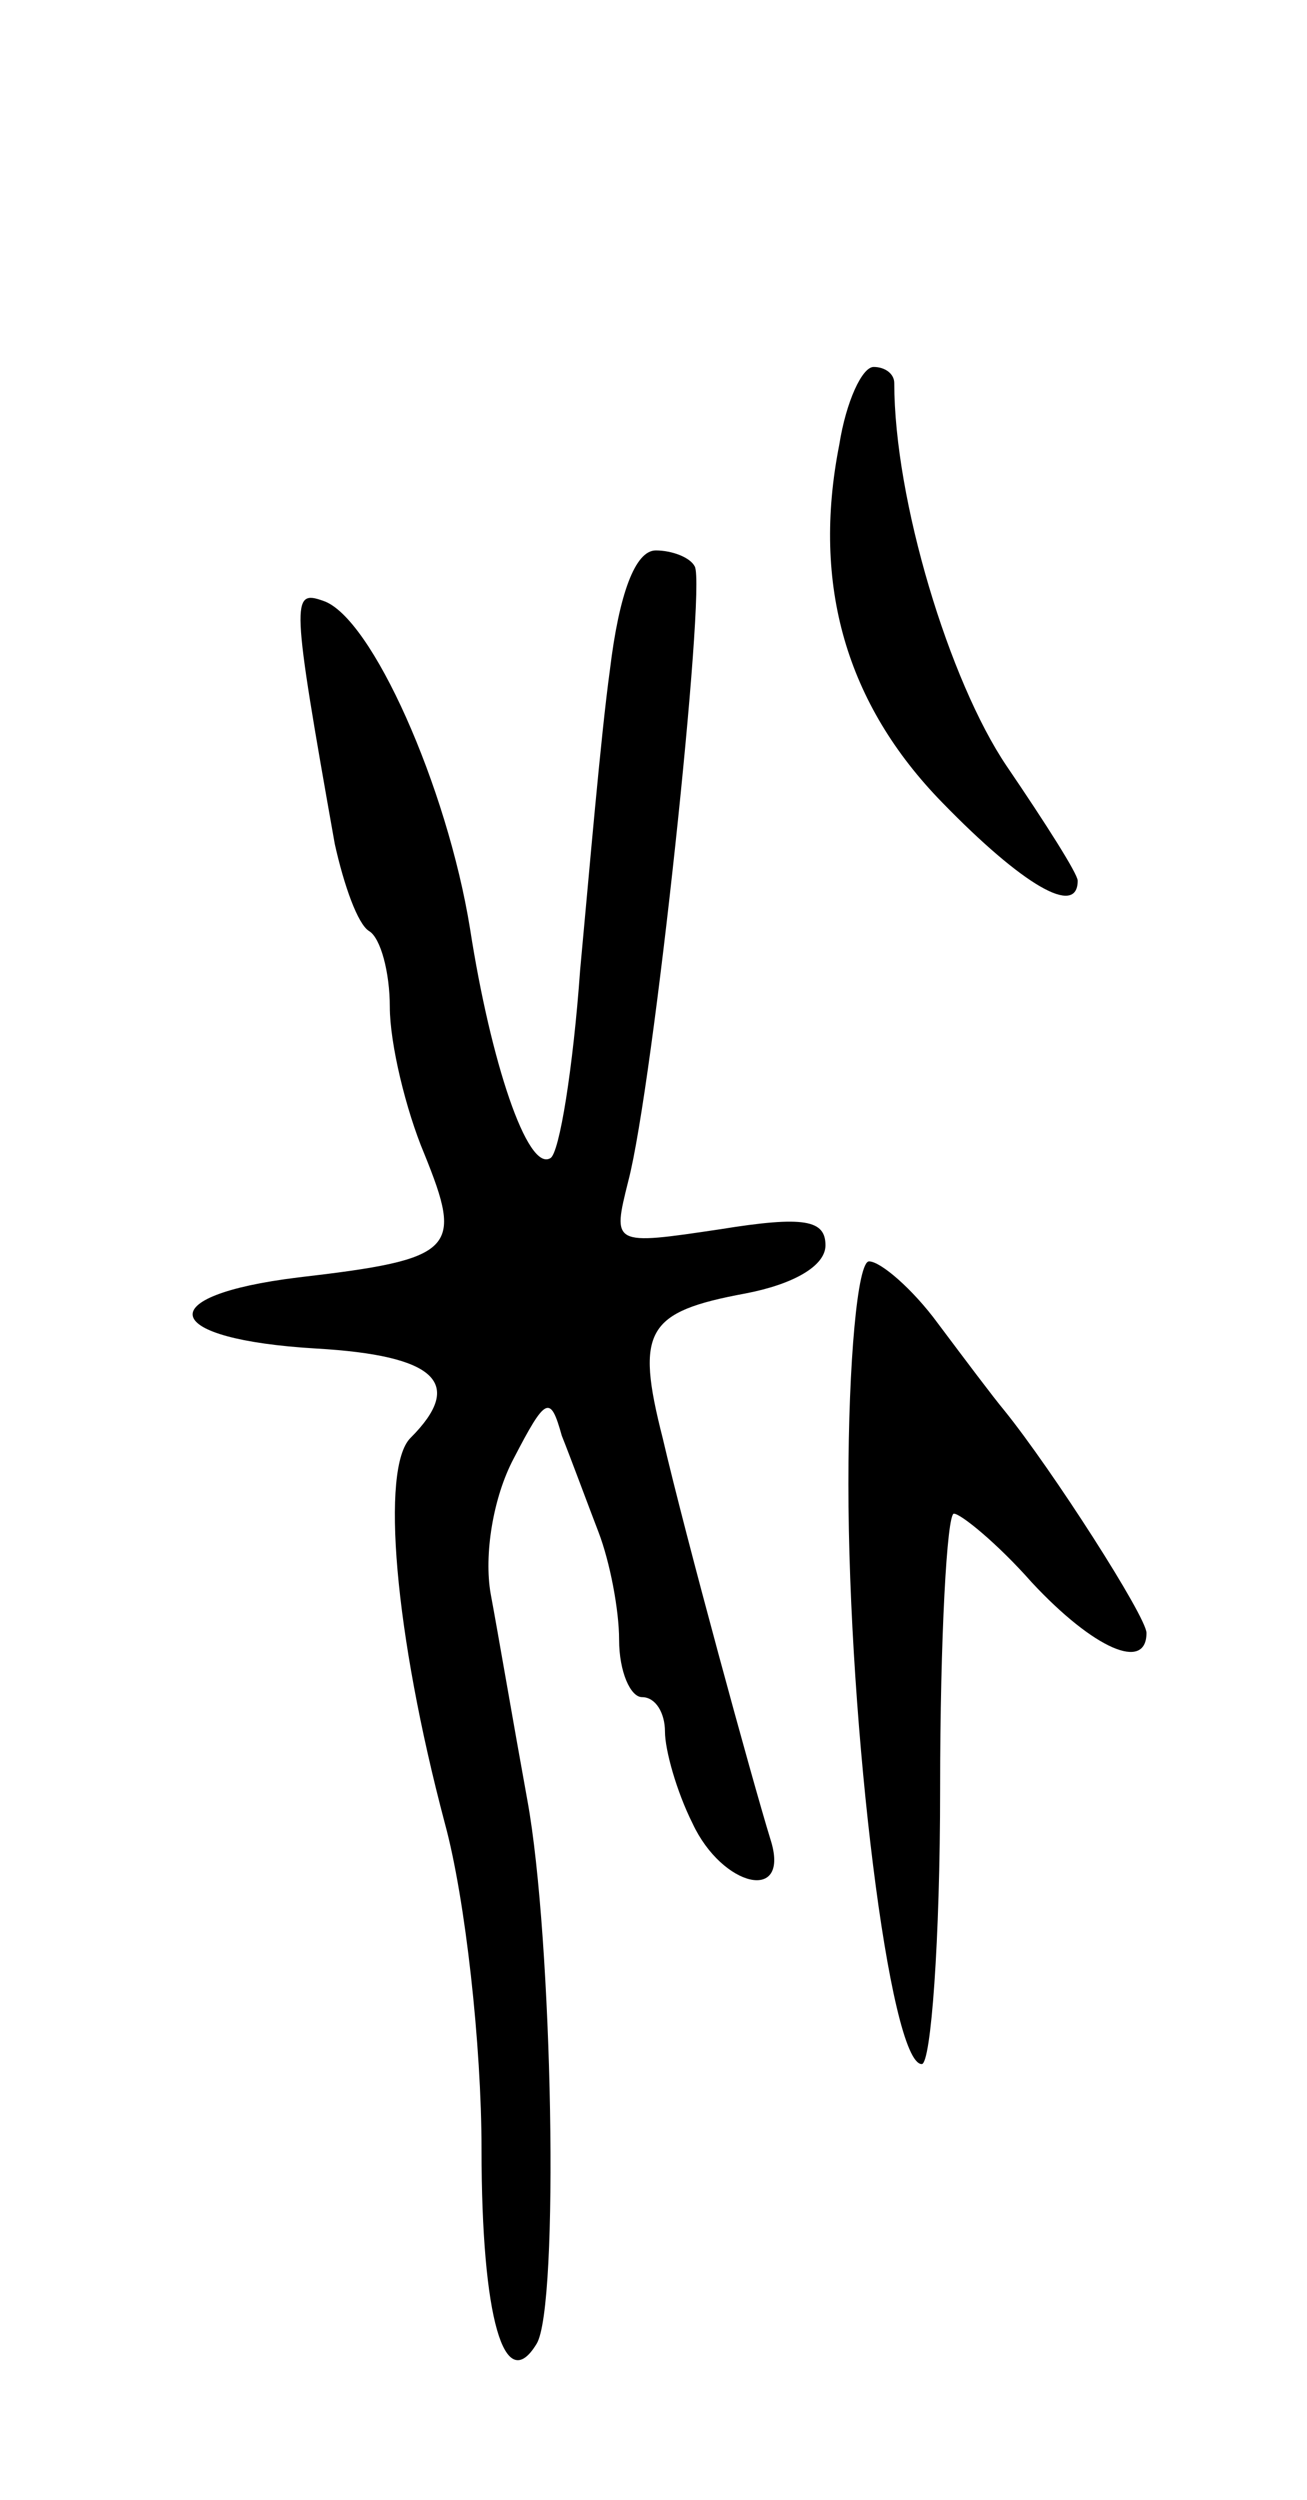 <svg version="1.0" xmlns="http://www.w3.org/2000/svg"
 width="57pt" height="109pt" viewBox="0 0 57 109"
 preserveAspectRatio="xMidYMid meet">
<g transform="translate(0,109) scale(0.1,-0.1)"
fill="#000000" stroke="none">
<path d="M366 896 c-12 -61 3 -113 45 -156 35 -36 59 -50 59 -34 0 3 -14 25
-31 50 -25 37 -49 116 -49 167 0 4 -4 7 -9 7 -5 0 -12 -15 -15 -34z"/>
<path d="M266 798 c-4 -29 -9 -88 -13 -131 -3 -42 -9 -80 -13 -82 -10 -6 -26
42 -35 100 -10 62 -43 136 -64 143 -14 5 -14 1 5 -106 4 -18 10 -35 15 -38 5
-3 9 -18 9 -33 0 -16 7 -45 15 -64 17 -42 14 -46 -55 -54 -65 -8 -60 -27 8
-31 52 -3 65 -15 41 -39 -13 -13 -7 -85 15 -168 9 -33 16 -97 16 -142 0 -74
10 -108 24 -85 10 16 7 177 -4 237 -6 33 -13 74 -16 90 -3 17 1 42 10 59 14
27 16 28 21 10 4 -10 11 -29 16 -42 5 -13 9 -34 9 -47 0 -14 5 -25 10 -25 6 0
10 -7 10 -15 0 -8 5 -26 12 -40 13 -28 43 -35 34 -7 -8 26 -37 132 -47 175
-12 47 -7 55 36 63 21 4 35 12 35 21 0 11 -9 13 -46 7 -47 -7 -47 -7 -40 21
11 42 34 259 29 268 -2 4 -10 7 -17 7 -9 0 -16 -19 -20 -52z"/>
<path d="M370 443 c0 -106 18 -253 32 -253 4 0 8 54 8 120 0 66 3 120 6 120 3
0 19 -13 34 -30 27 -29 50 -39 50 -22 0 7 -41 71 -62 97 -5 6 -17 22 -29 38
-11 15 -25 27 -30 27 -5 0 -9 -44 -9 -97z"/>
</g>
</svg>
